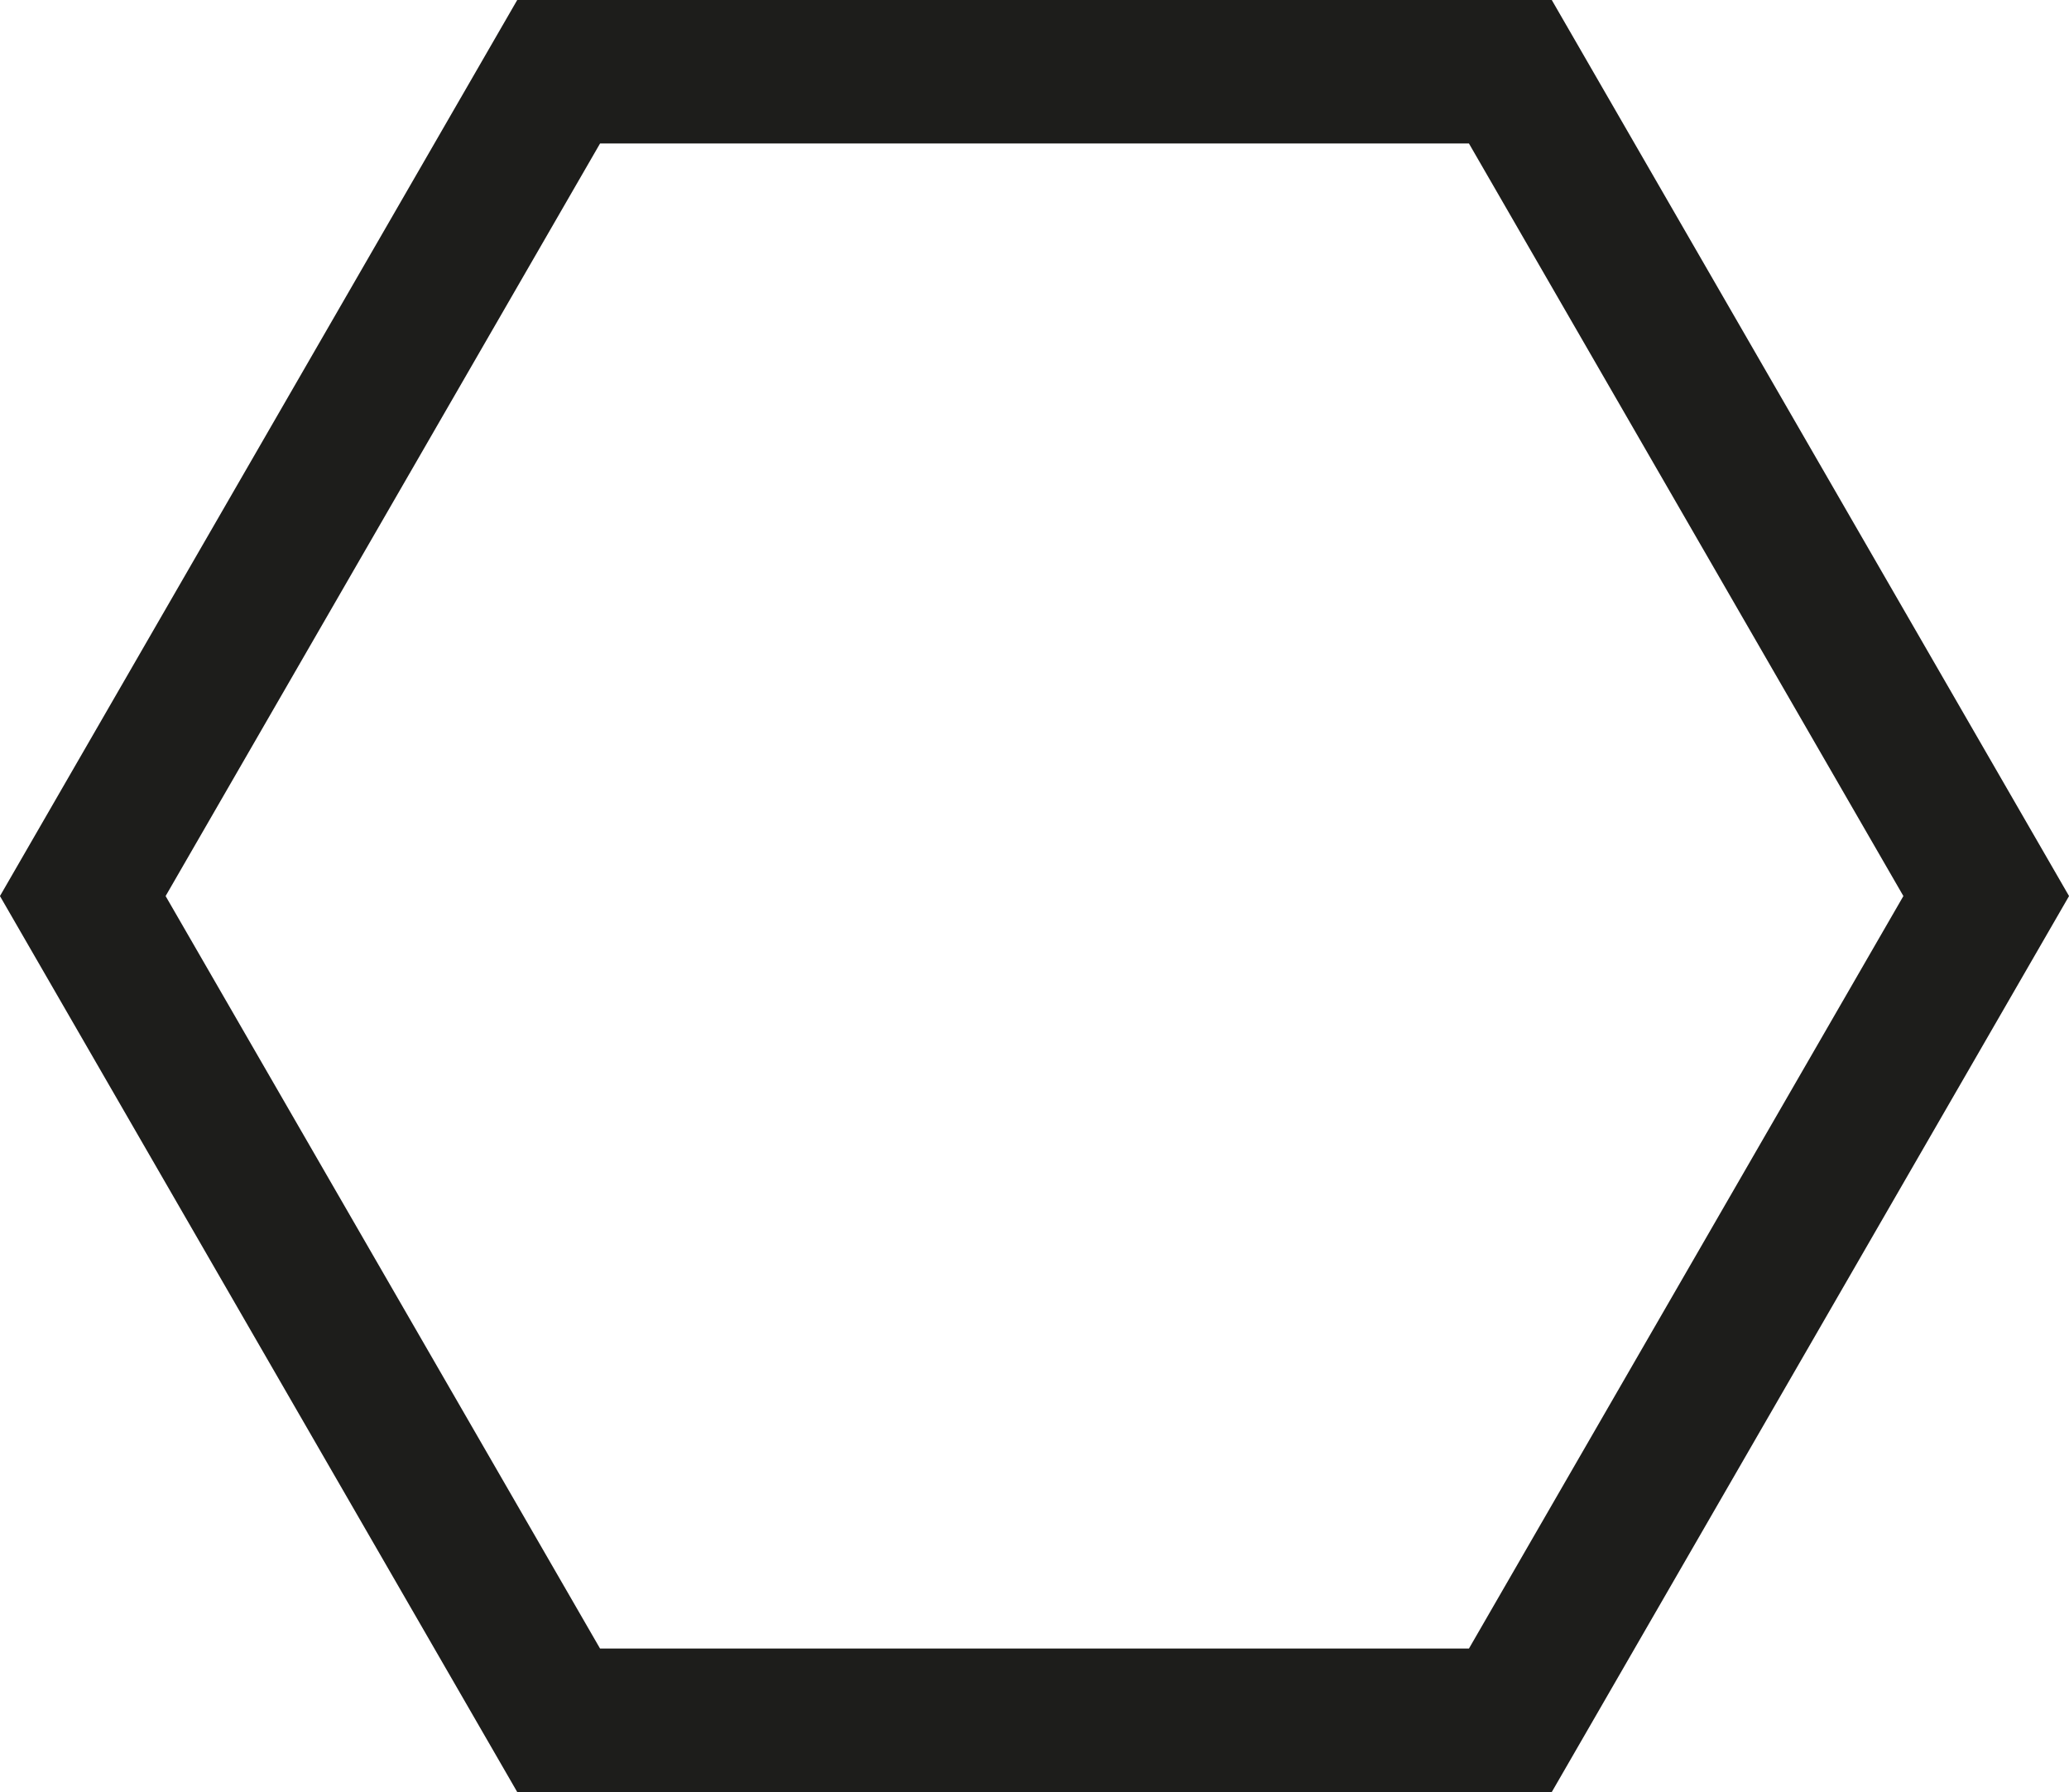 <svg xmlns="http://www.w3.org/2000/svg" width="245.18" height="212.33" viewBox="0 0 245.18 212.33">
  <polygon points="178.98 8.5 66.2 8.5 9.81 106.17 66.2 203.83 178.98 203.83 235.37 106.17 178.98 8.5" style="fill: none;stroke: #1d1d1b;stroke-miterlimit: 10;stroke-width: 17px"/>
</svg>
